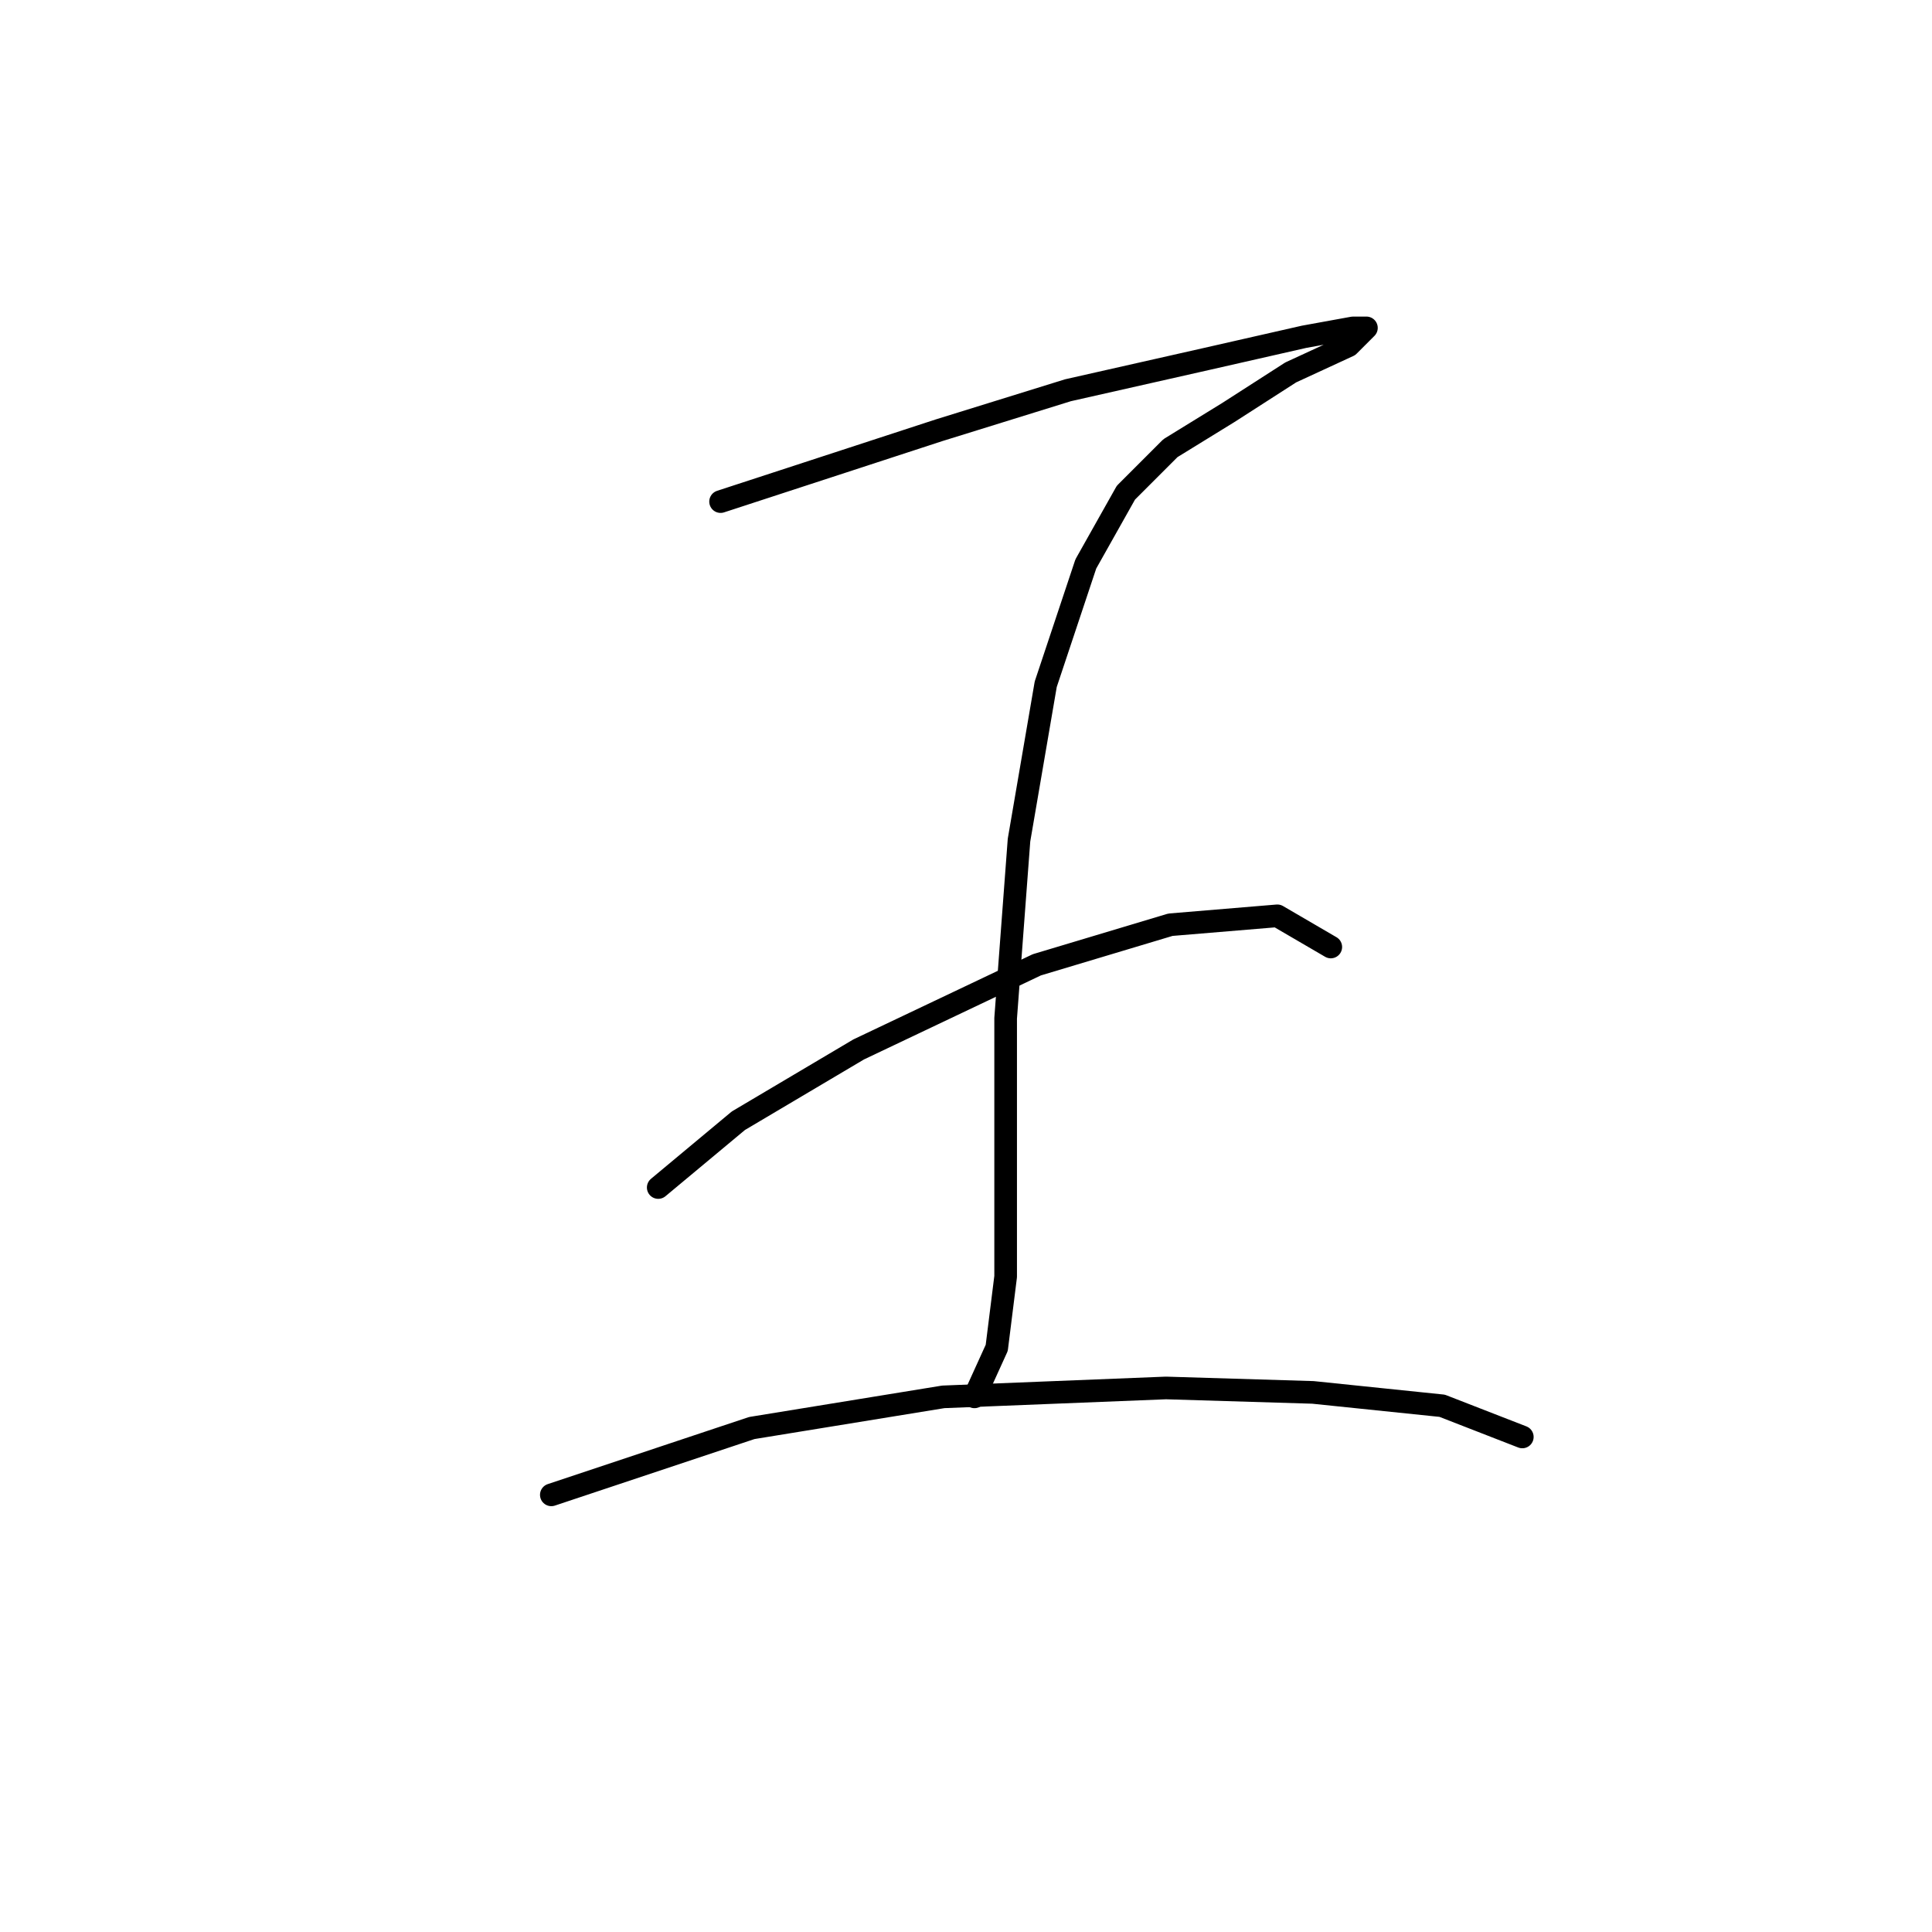 <?xml version="1.0" standalone="no"?>
    <svg width="256" height="256" xmlns="http://www.w3.org/2000/svg" version="1.1">
    <polyline stroke="black" stroke-width="3" stroke-linecap="round" fill="transparent" stroke-linejoin="round" points="95.481 66.464 124.4 57.021 141.516 51.709 159.811 47.578 172.795 44.627 179.287 43.447 181.058 43.447 178.697 45.807 171.025 49.349 162.762 54.66 155.09 59.382 149.188 65.284 143.876 74.727 138.565 90.662 135.024 111.318 133.253 134.925 133.253 156.172 133.253 169.156 132.073 178.599 129.122 185.091 129.122 185.091 " />
        <polyline stroke="black" stroke-width="3" stroke-linecap="round" fill="transparent" stroke-linejoin="round" points="87.219 157.352 97.842 148.5 113.777 139.057 137.384 127.843 155.09 122.531 169.254 121.351 176.336 125.482 176.336 125.482 " />
        <polyline stroke="black" stroke-width="3" stroke-linecap="round" fill="transparent" stroke-linejoin="round" points="73.054 198.075 99.612 189.222 124.99 185.091 154.5 183.911 173.976 184.501 191.091 186.271 201.714 190.403 201.714 190.403 " />
        </svg>